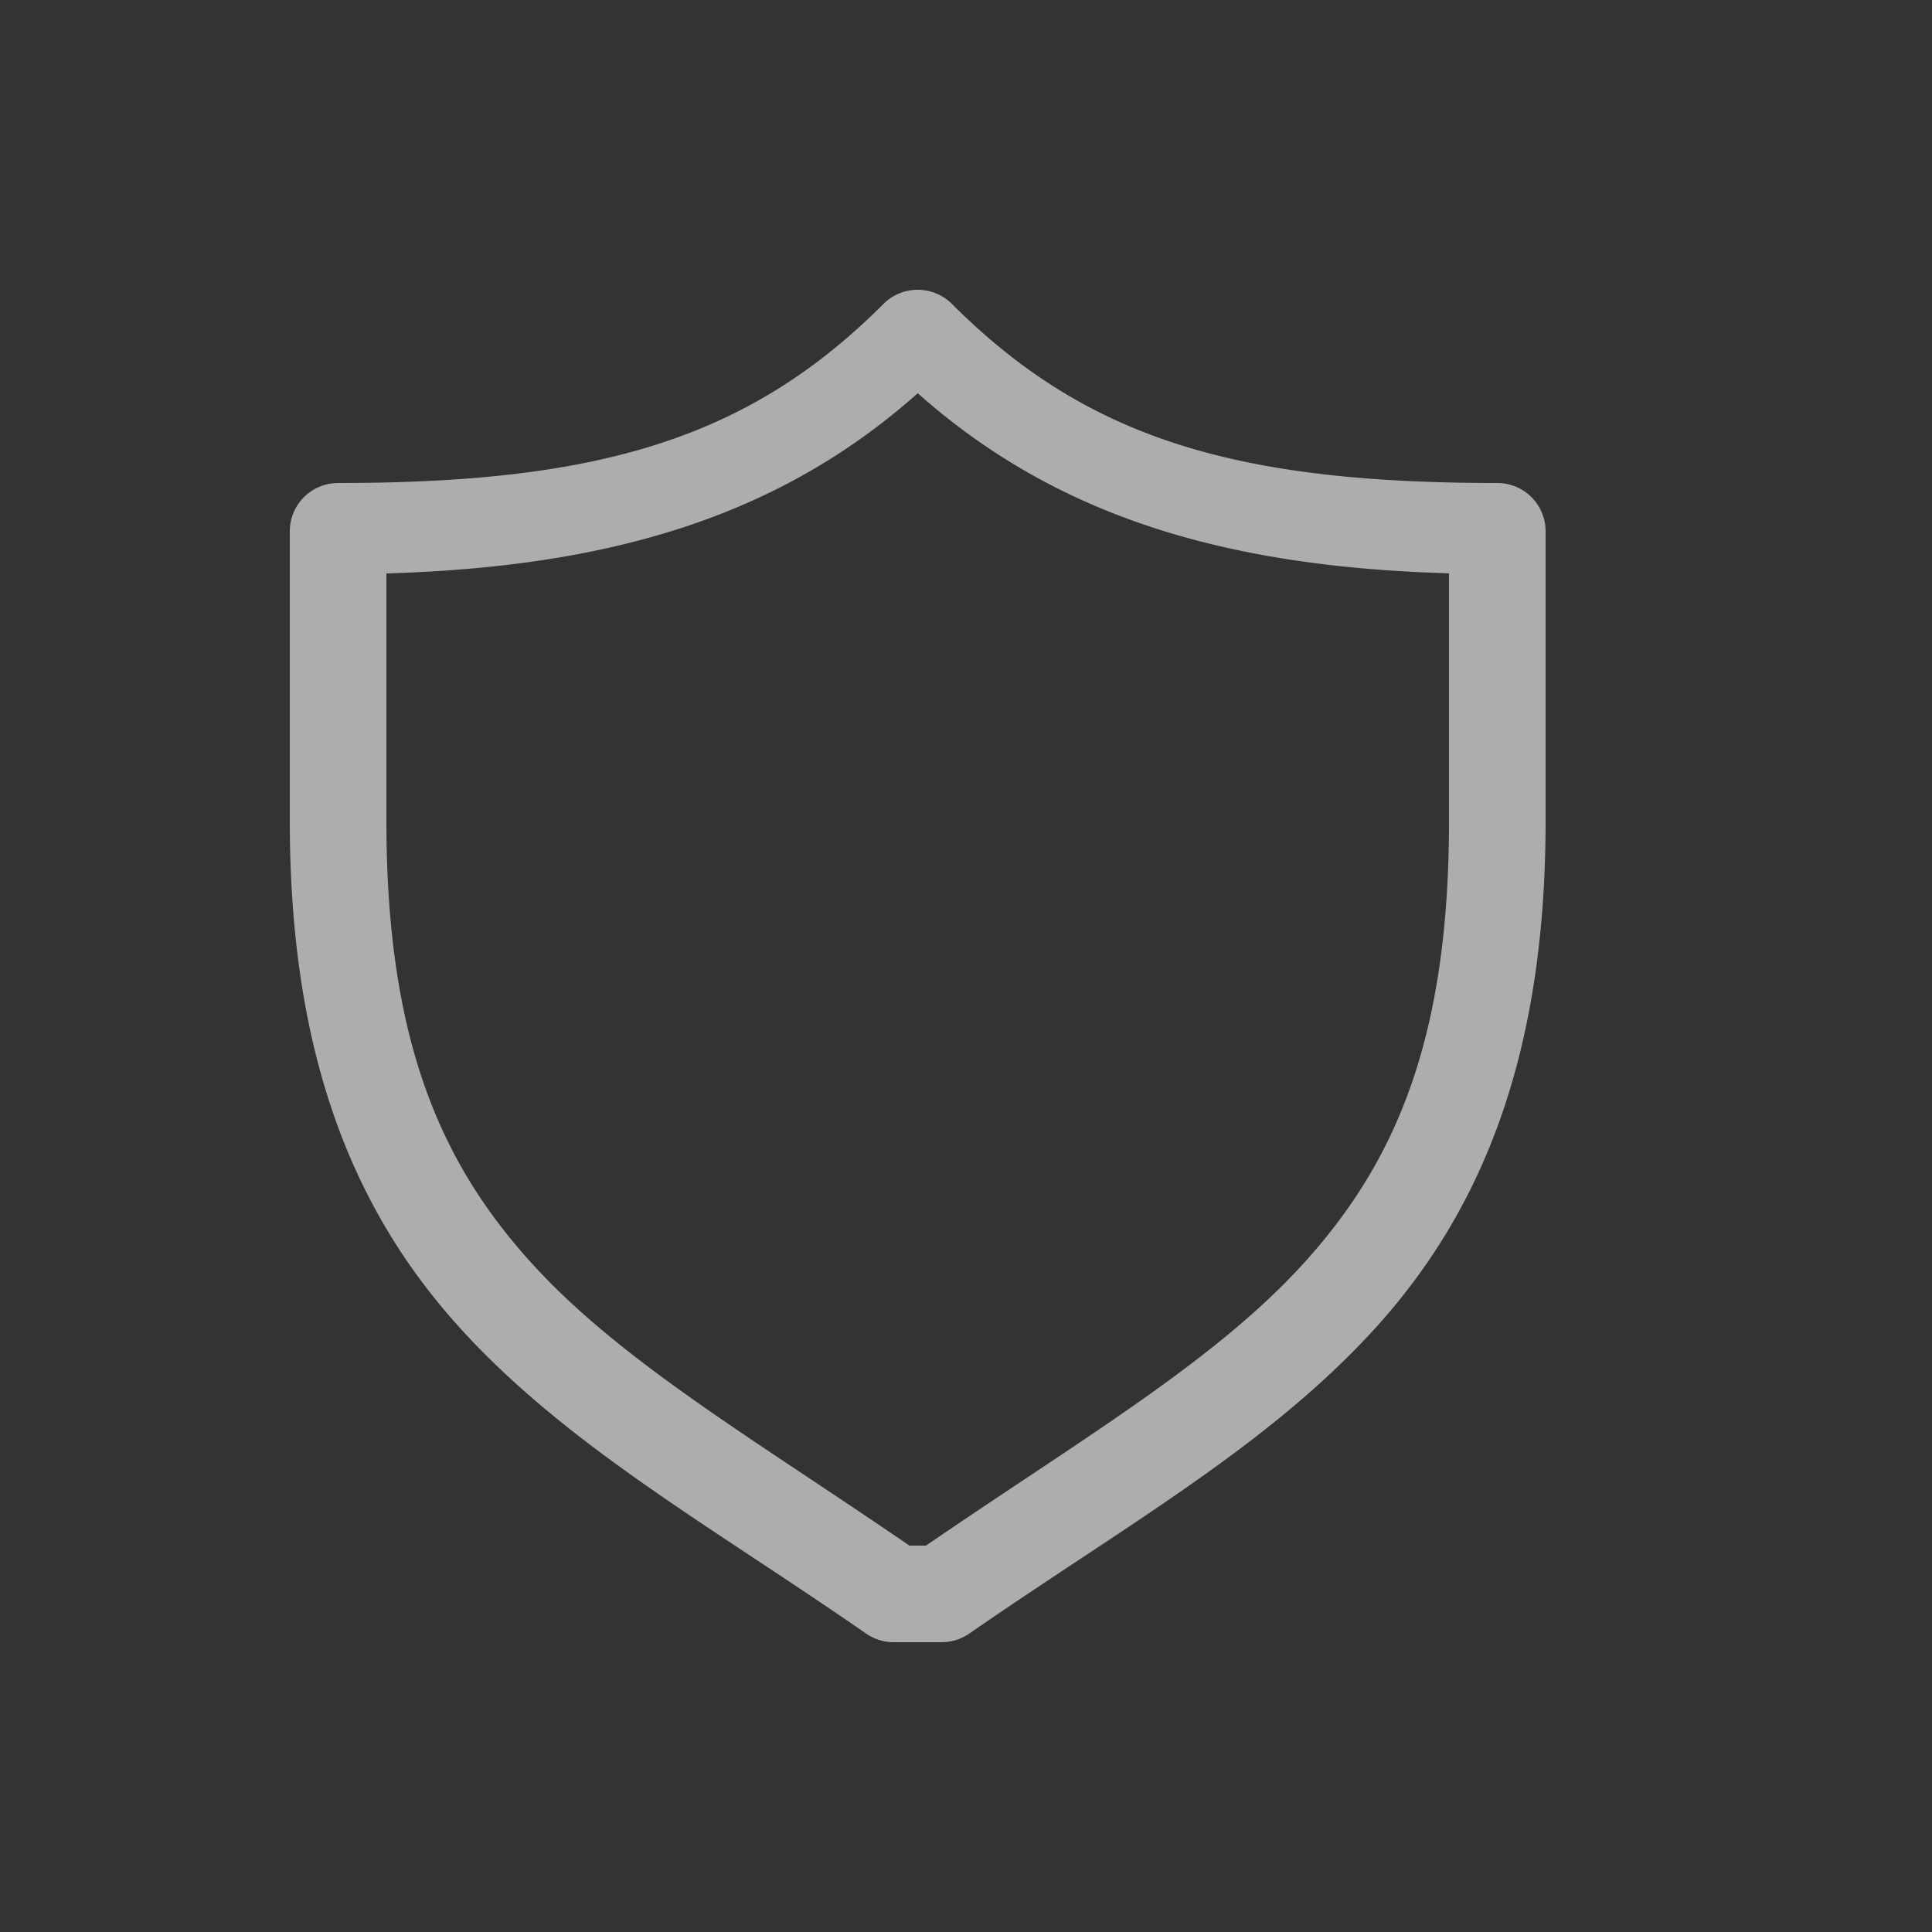 <svg xmlns="http://www.w3.org/2000/svg" height="64" width="64" viewBox="507 554 20 20">
  <rect x="507" y="554" width="20" height="20" fill="#333333" stroke="none"/>
  <g id="g24375" style="" data-label="AA-25">
    <path style="opacity: 0.6; fill: #ffffff; stroke-linecap: round; stroke-linejoin: round;" d="m 516.492,557 a 0.5,0.5 0 0 0 -0.346,0.146 C 514.745,558.548 513.189,559 510.5,559 a 0.5,0.5 0 0 0 -0.5,0.5 v 3 c 0,2.463 0.68,4.068 1.787,5.275 1.107,1.207 2.574,2.024 4.178,3.135 A 0.5,0.5 0 0 0 516.25,571 h 0.5 a 0.5,0.5 0 0 0 0.285,-0.09 c 1.604,-1.111 3.071,-1.928 4.178,-3.135 C 522.319,566.568 523,564.963 523,562.5 v -3 a 0.5,0.5 0 0 0 -0.5,-0.5 c -2.689,0 -4.245,-0.452 -5.646,-1.854 A 0.5,0.5 0 0 0 516.492,557 Z m 0.008,1.07 c 1.425,1.268 3.166,1.798 5.5,1.865 V 562.5 c 0,2.287 -0.57,3.557 -1.525,4.6 -0.927,1.011 -2.307,1.814 -3.889,2.9 h -0.172 c -1.582,-1.086 -2.962,-1.889 -3.889,-2.9 C 511.57,566.057 511,564.787 511,562.5 v -2.564 c 2.334,-0.068 4.075,-0.597 5.5,-1.865 z" id="path22877-22-0"></path>
  </g>
</svg>